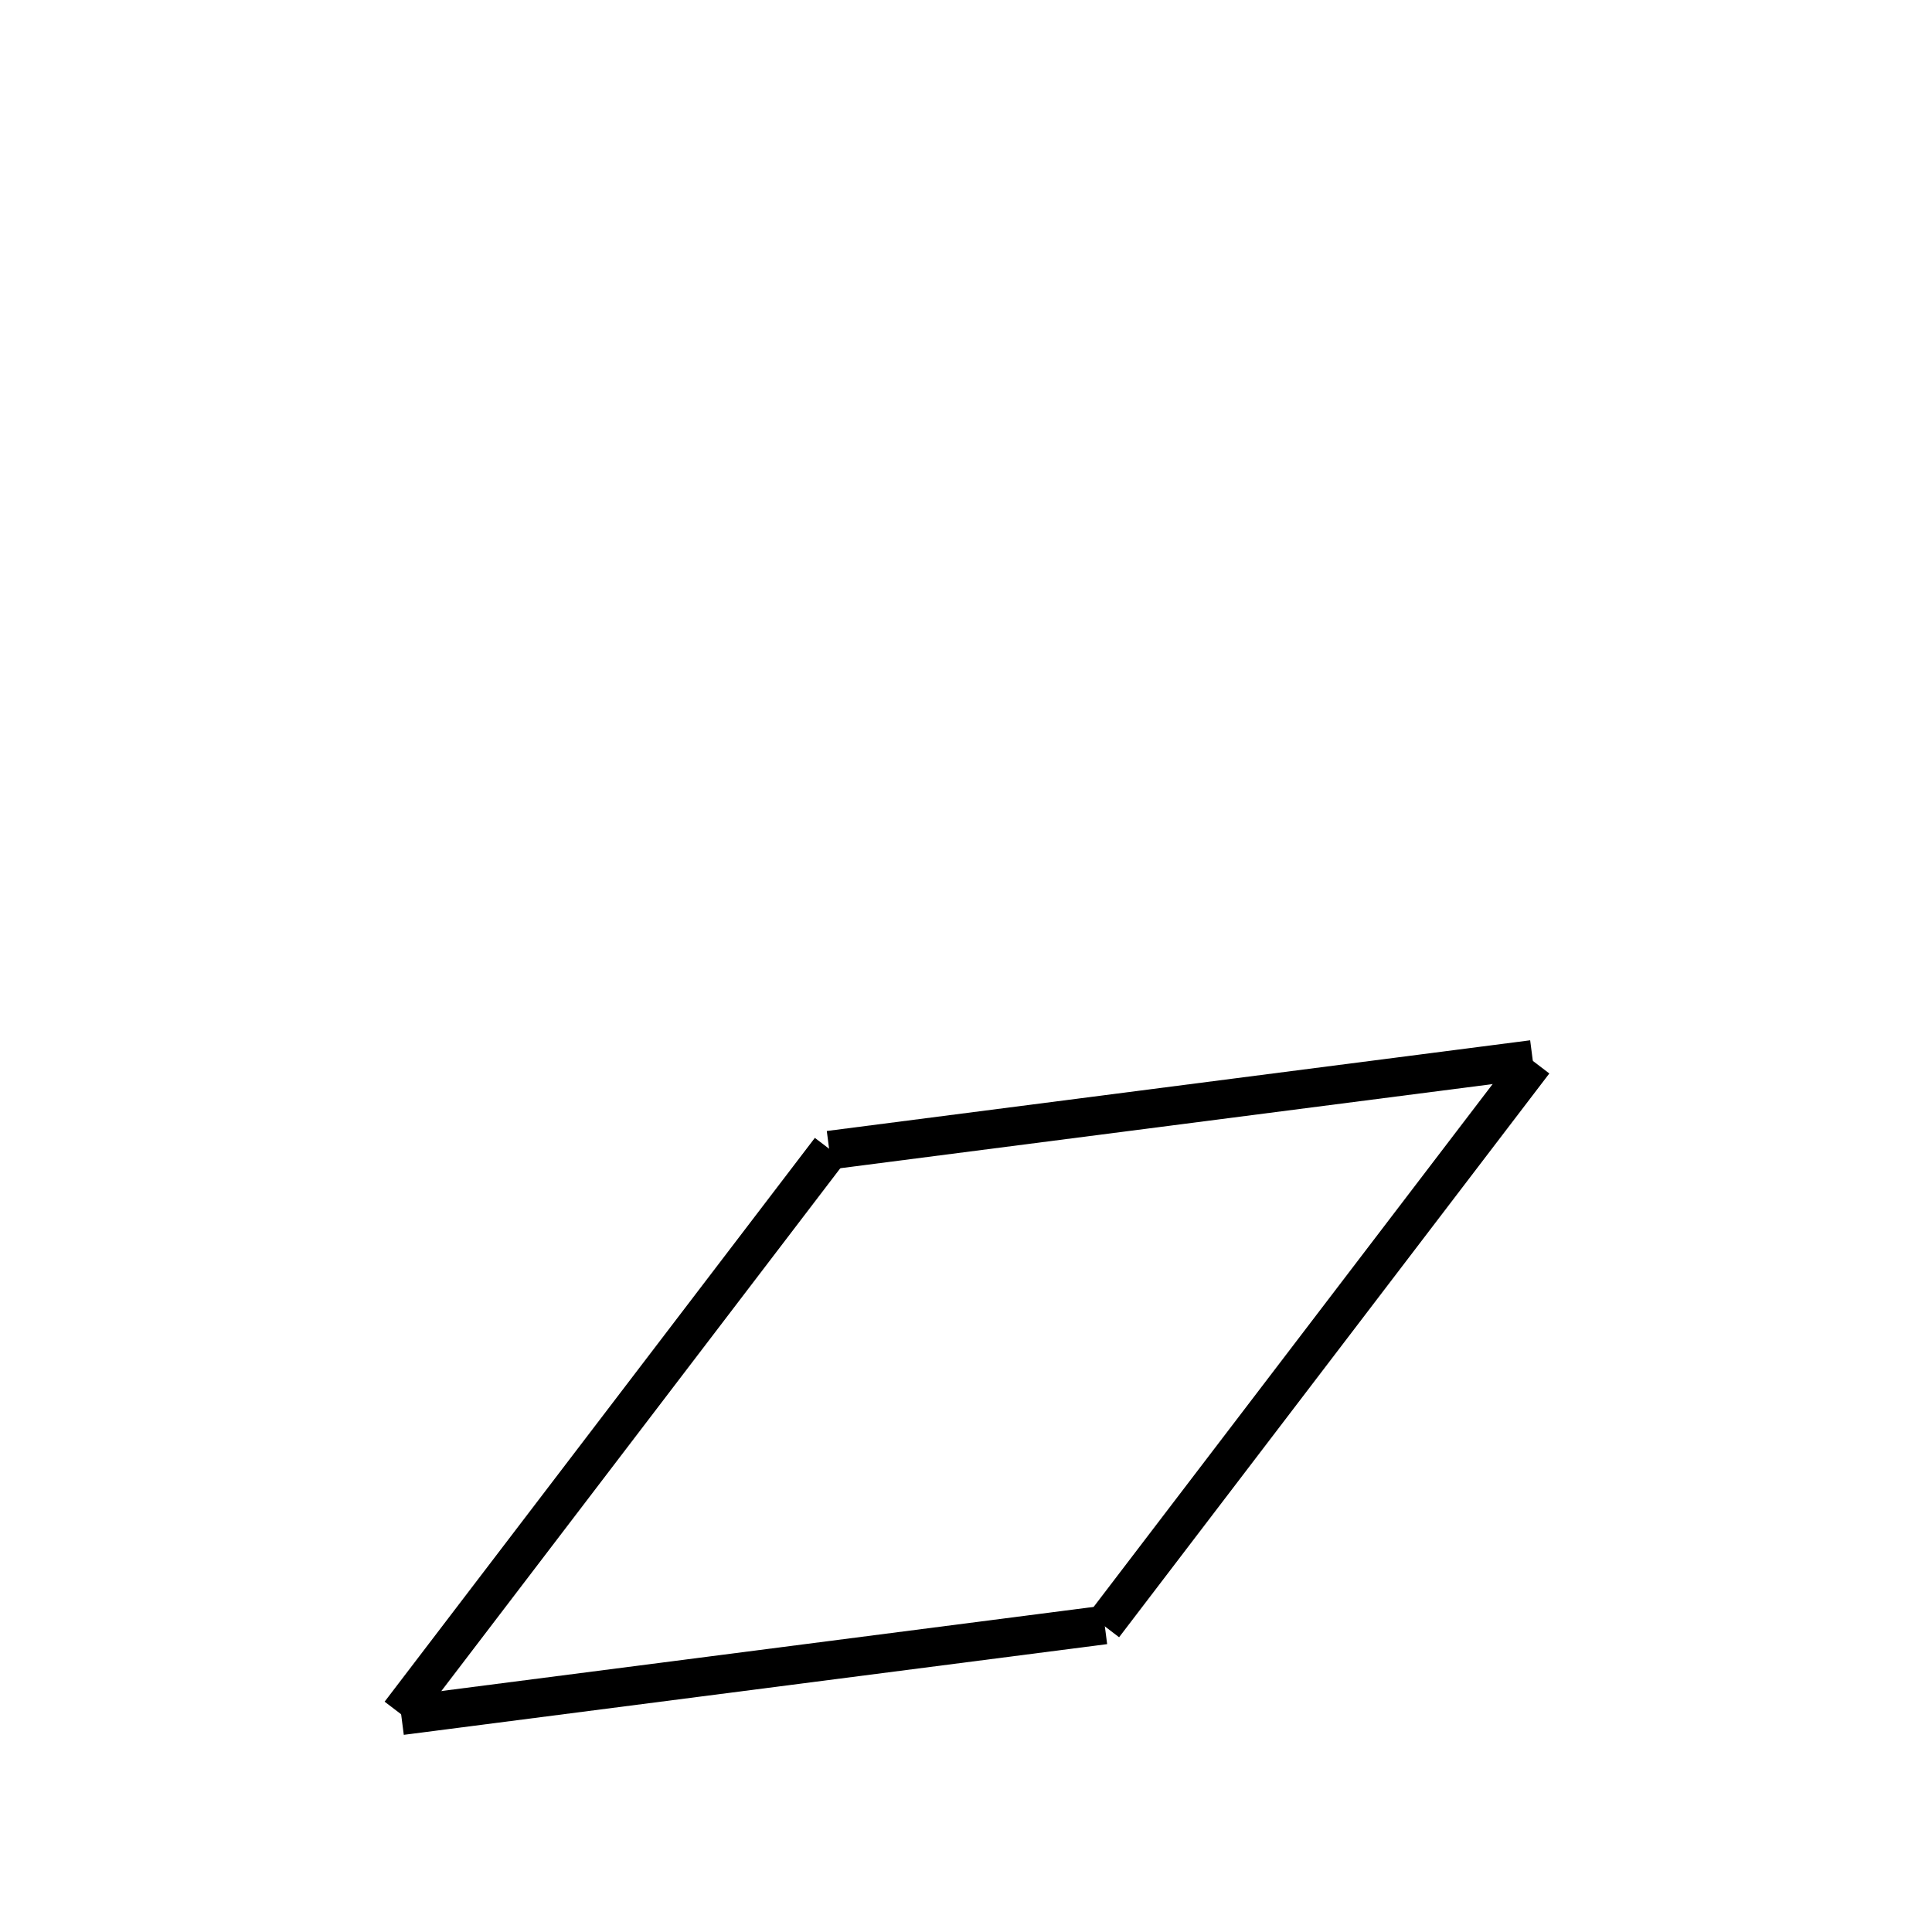 <!-- Este archivo es creado automaticamente por el generador de contenido del programa contornos version 1.1. Este elementos es el numero 112 de la serie actual-->
<svg xmlns="http://www.w3.org/2000/svg" height="100" width="100">
<line x1="57.178" y1="84.108" x2="20.772" y2="88.803" stroke-width="2" stroke="black" />
<line x1="20.703" y1="88.685" x2="42.972" y2="59.503" stroke-width="2" stroke="black" />
<line x1="79.329" y1="54.837" x2="42.923" y2="59.532" stroke-width="2" stroke="black" />
<line x1="57.129" y1="84.137" x2="79.398" y2="54.956" stroke-width="2" stroke="black" />
</svg>
